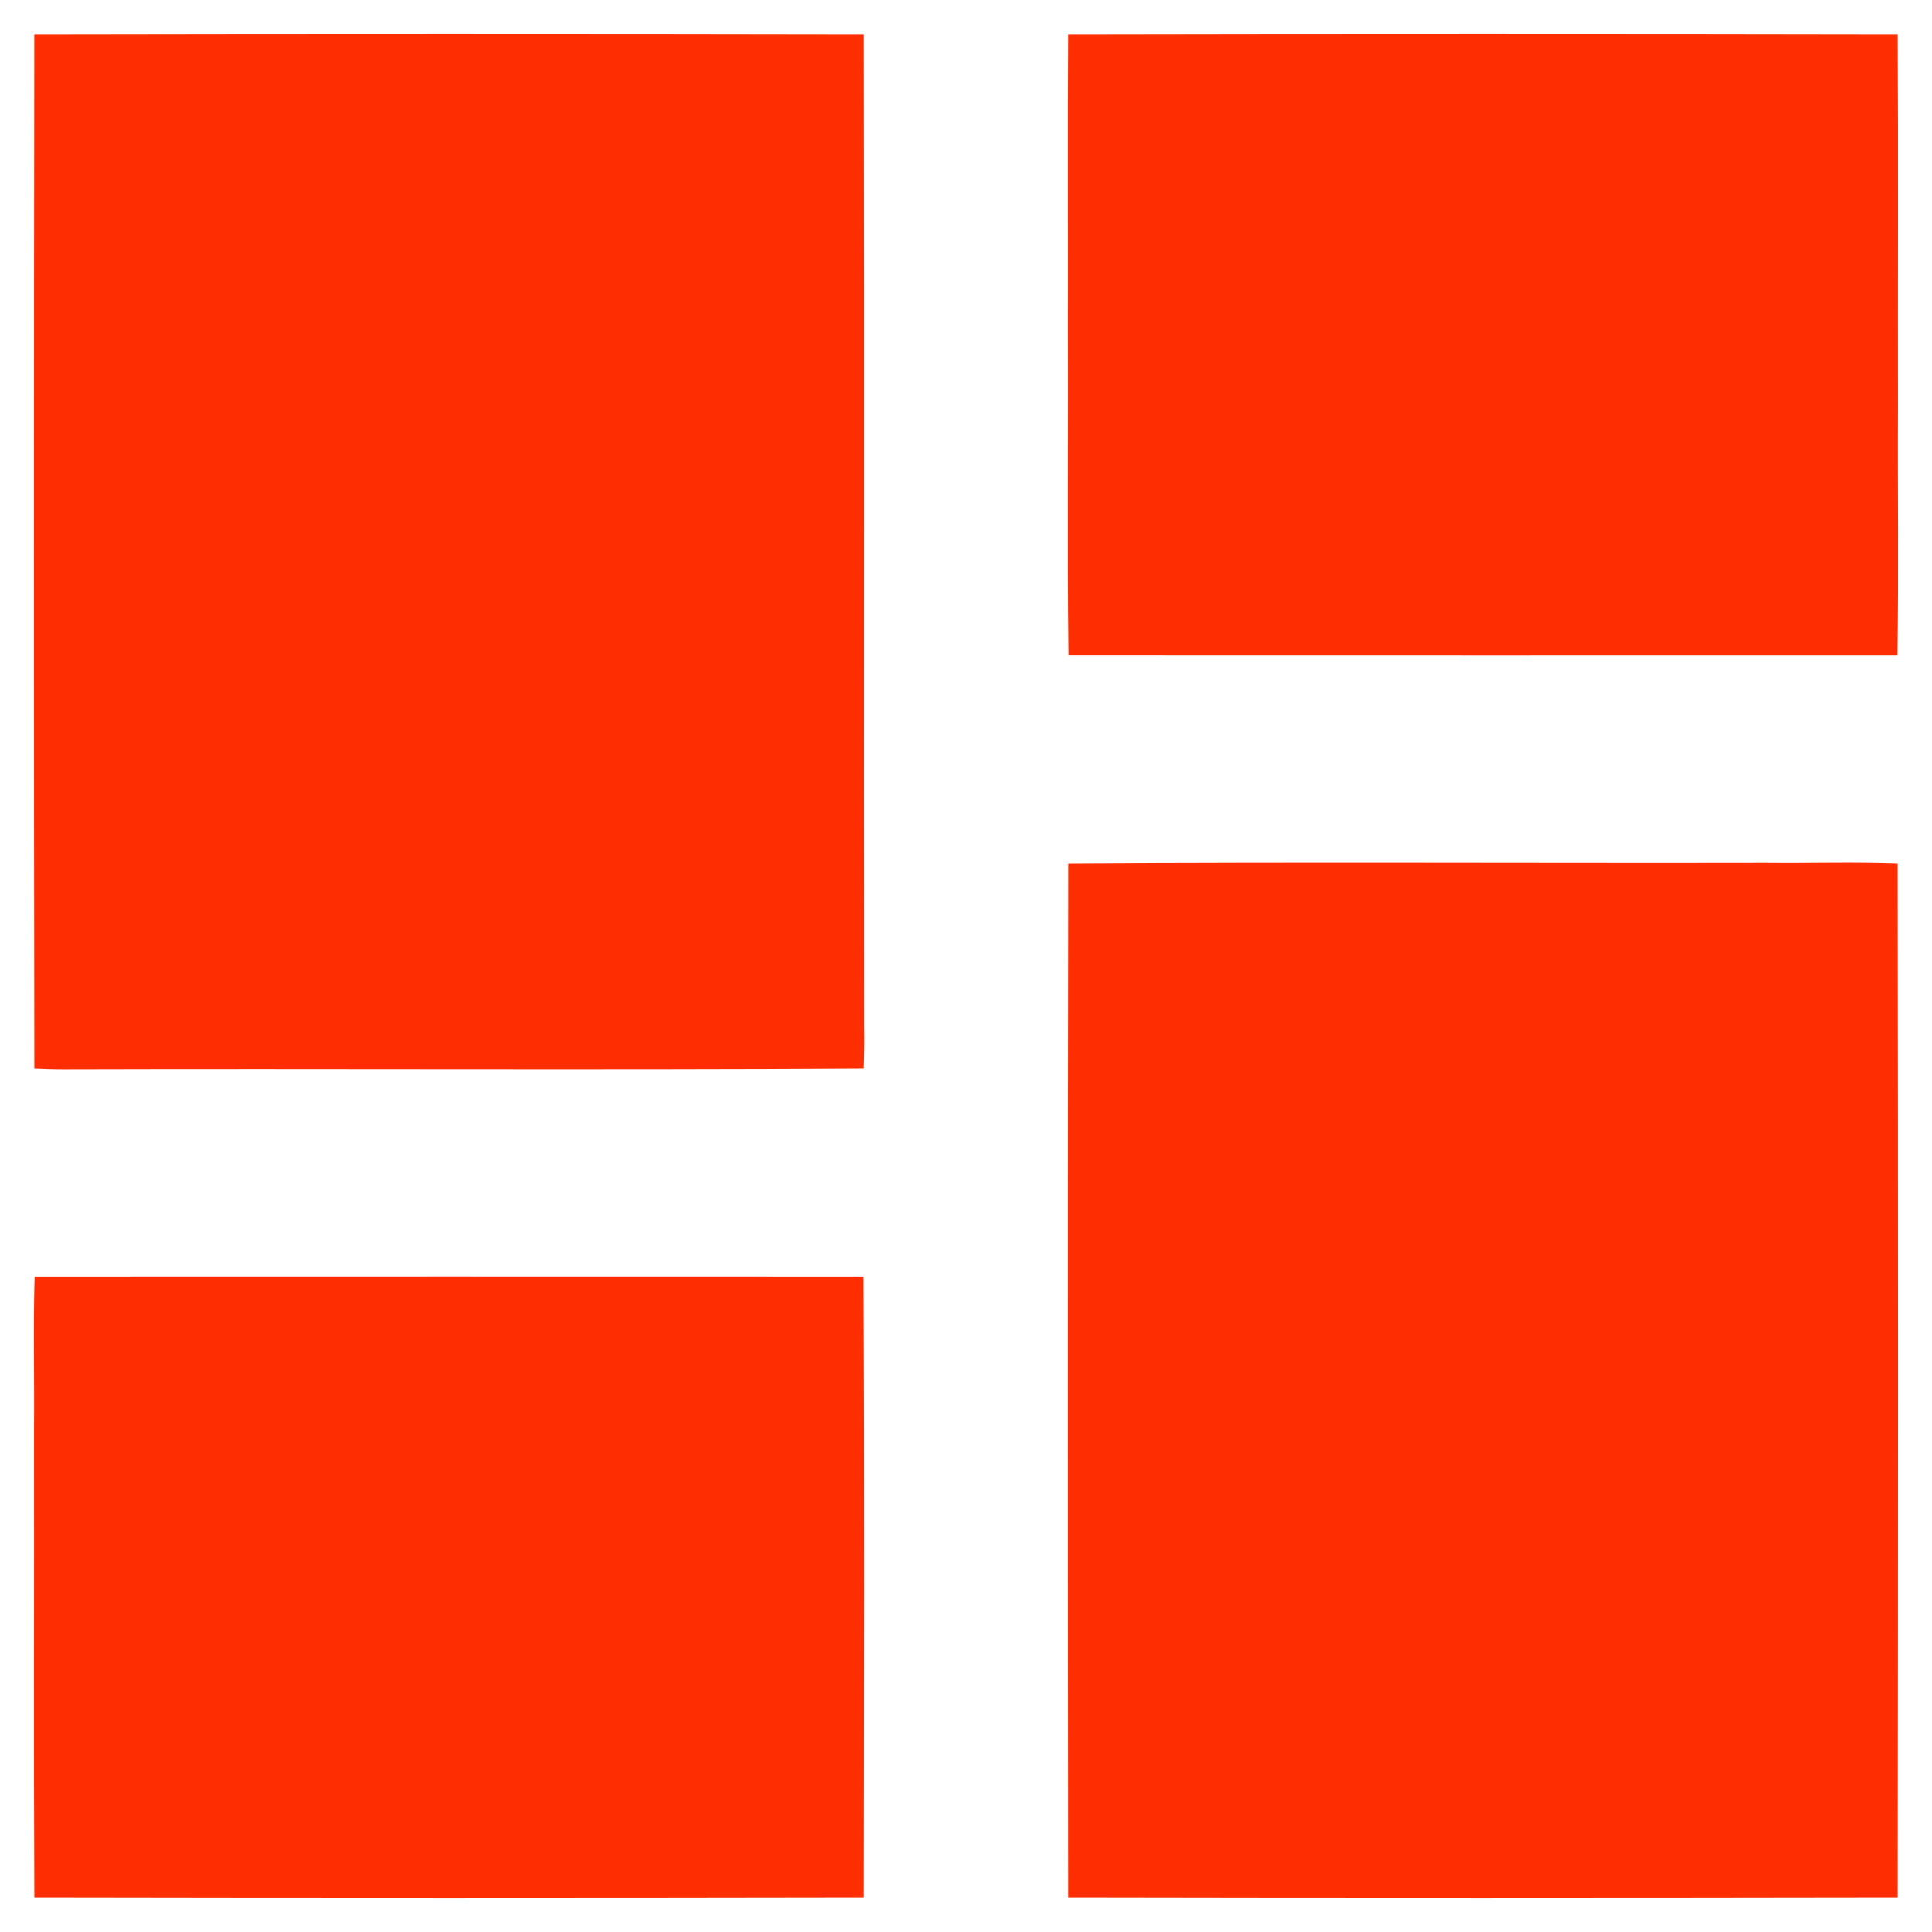 <?xml version="1.0" encoding="UTF-8" ?>
<!DOCTYPE svg PUBLIC "-//W3C//DTD SVG 1.1//EN" "http://www.w3.org/Graphics/SVG/1.1/DTD/svg11.dtd">
<svg width="512pt" height="512pt" viewBox="0 0 512 512" version="1.1" xmlns="http://www.w3.org/2000/svg">
<g id="#fe2d02ff">
<path fill="#fe2d02" opacity="1.00" d=" M 9.09 9.10 C 82.36 8.97 155.64 8.97 228.91 9.10 C 229.08 96.73 228.90 184.36 229.00 271.99 C 229.07 275.70 229.02 279.42 228.89 283.13 C 158.27 283.54 87.63 283.13 17.00 283.33 C 14.37 283.34 11.73 283.25 9.10 283.13 C 8.96 191.79 8.98 100.44 9.09 9.10 Z" />
<path fill="#fe2d02" opacity="1.00" d=" M 283.09 9.10 C 356.36 8.97 429.64 8.97 502.90 9.10 C 503.09 42.06 502.92 75.03 502.98 108.00 C 502.87 129.90 503.19 151.81 502.83 173.71 C 429.61 173.72 356.39 173.73 283.17 173.70 C 282.82 145.14 283.13 116.56 283.02 88.00 C 283.09 61.70 282.91 35.40 283.09 9.10 Z" />
<path fill="#fe2d02" opacity="1.00" d=" M 283.11 228.87 C 344.73 228.48 406.37 228.82 468.00 228.71 C 479.63 228.83 491.27 228.46 502.89 228.87 C 503.04 320.21 503.02 411.56 502.90 502.90 C 429.64 503.02 356.36 503.04 283.09 502.90 C 282.99 411.56 282.96 320.21 283.11 228.87 Z" />
<path fill="#fe2d02" opacity="1.00" d=" M 9.17 338.30 C 82.39 338.28 155.61 338.27 228.83 338.30 C 229.12 393.16 228.97 448.04 228.91 502.90 C 155.64 503.03 82.36 503.03 9.10 502.90 C 8.91 461.60 9.08 420.30 9.02 379.00 C 9.14 365.43 8.79 351.86 9.17 338.30 Z" />
</g>
</svg>

